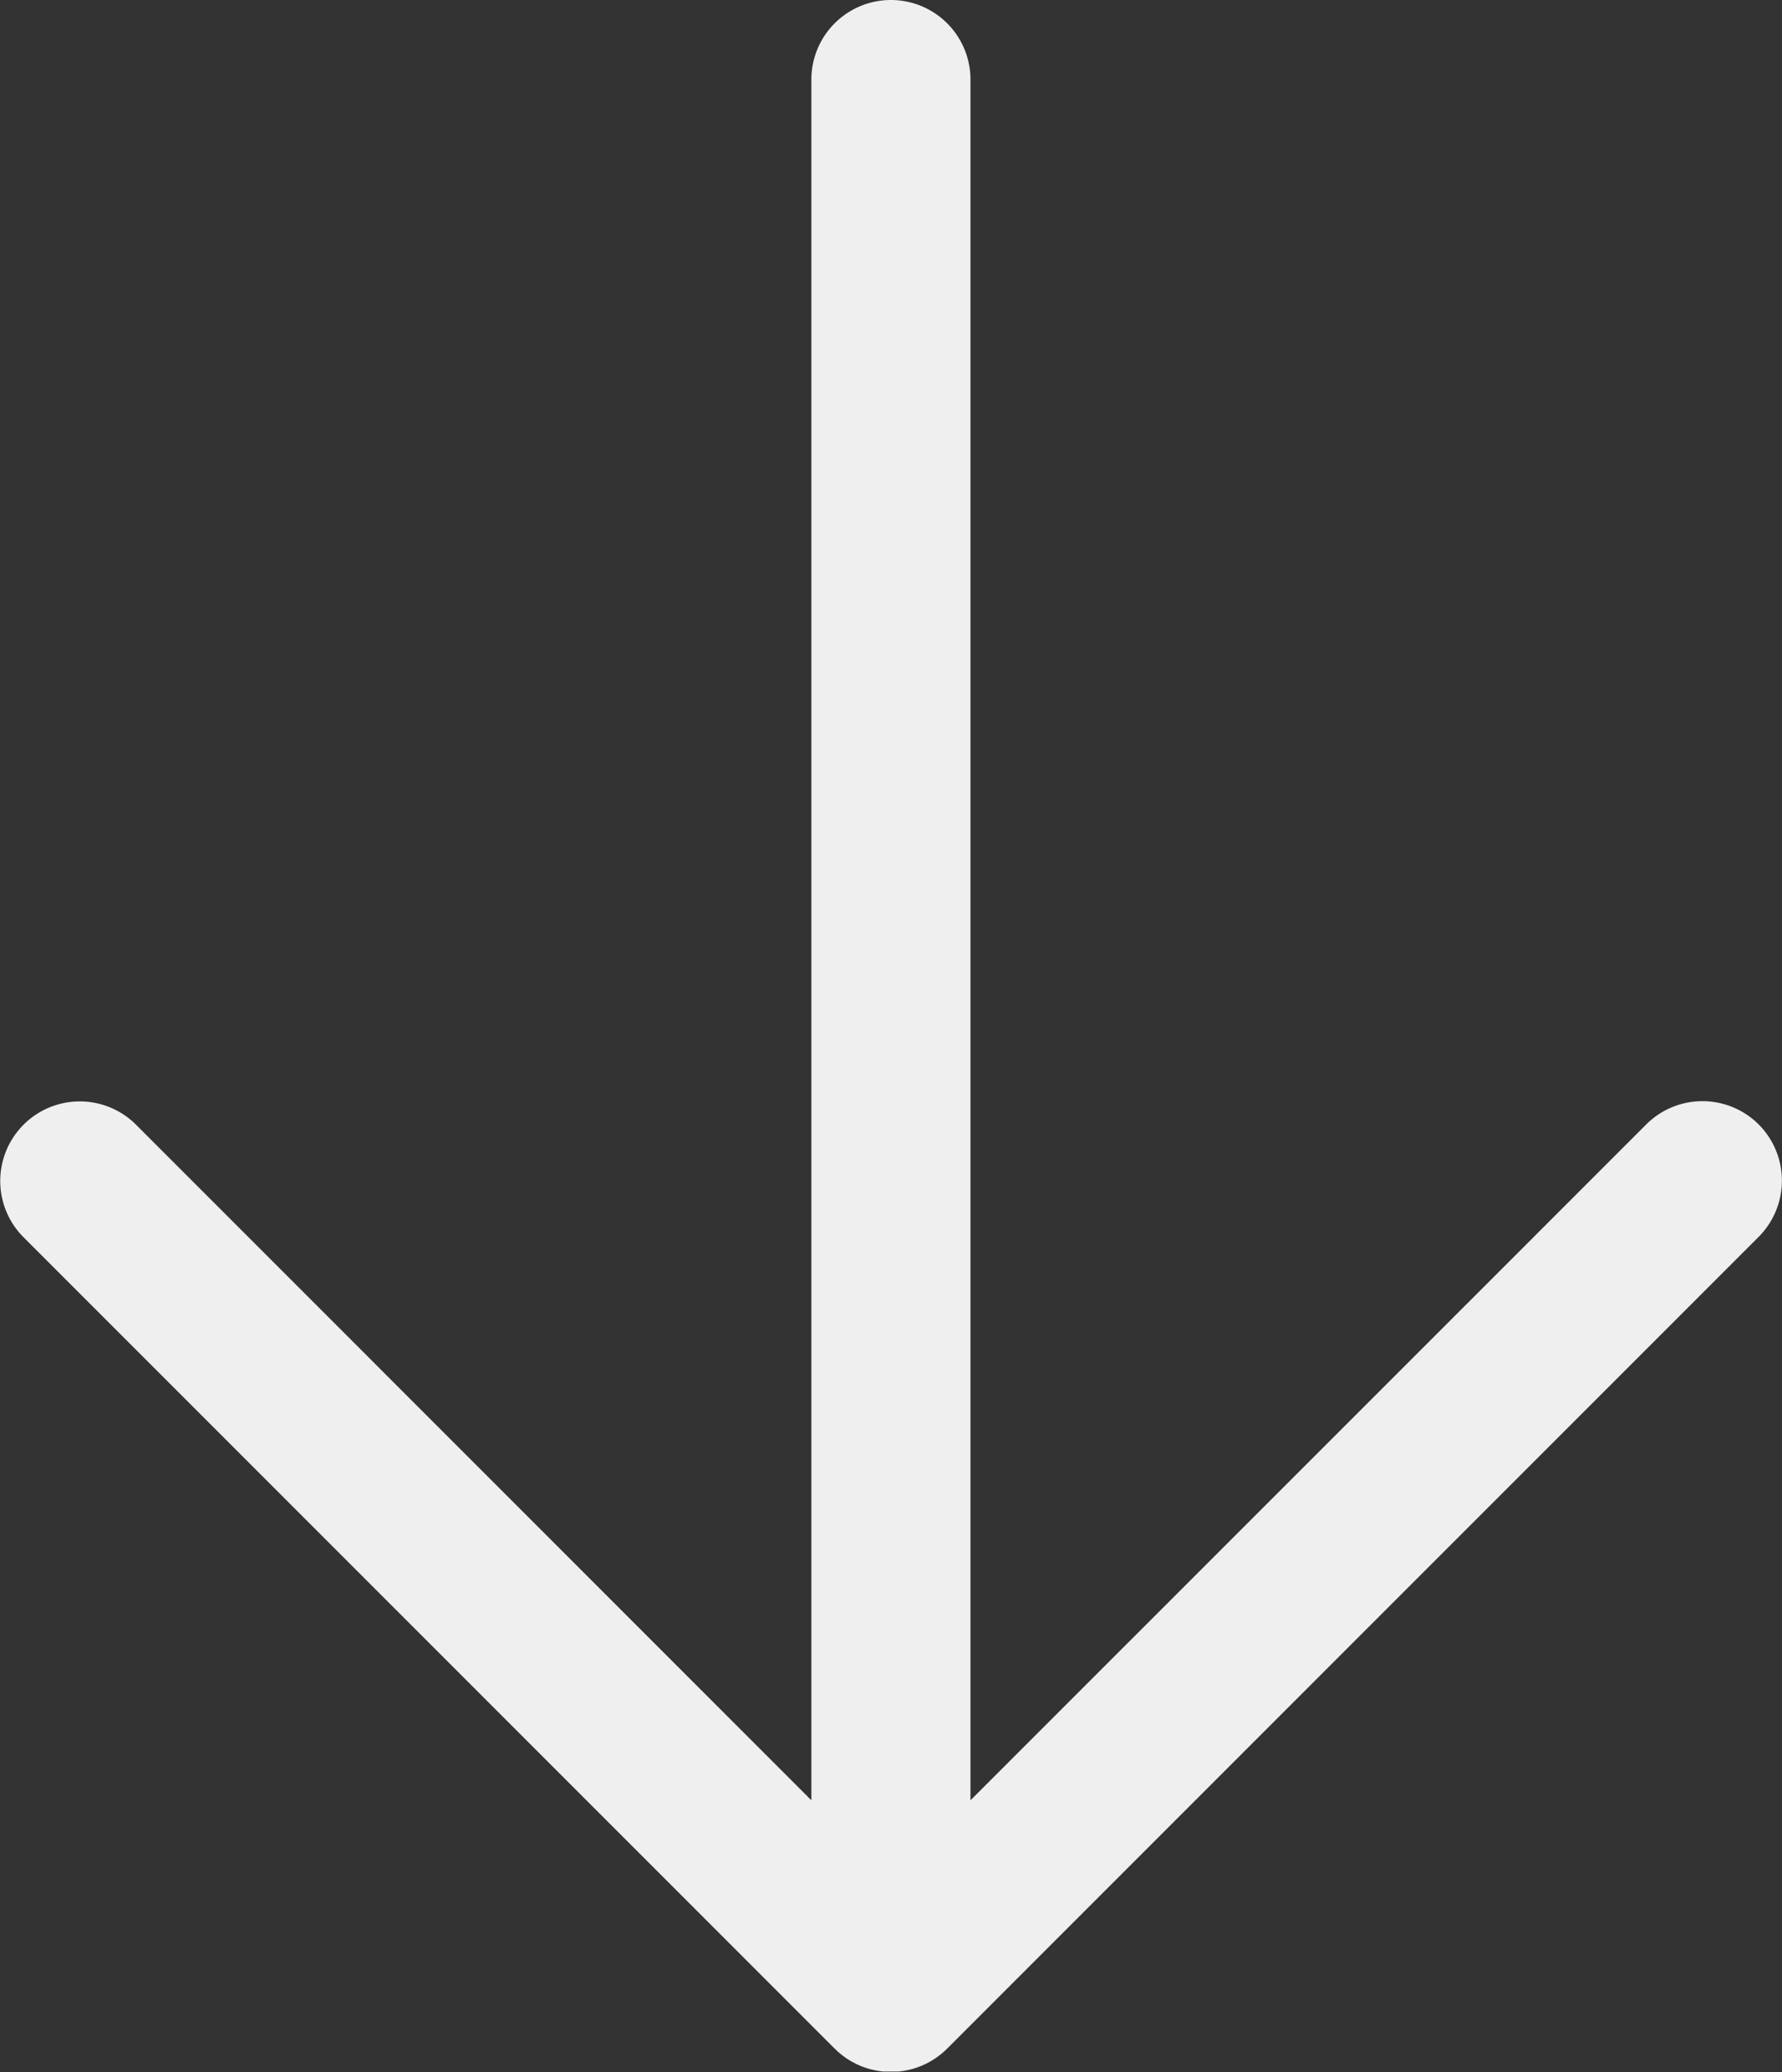 <svg xmlns="http://www.w3.org/2000/svg" width="560.05" height="651" viewBox="0 0 560.05 651"><rect x="0" y="0" width="560.05" height="651" fill="#333333" stroke="none"/><defs><style>.cls-1{fill:#efefef;}</style></defs><title>Fichier 1</title><g id="Calque_2" data-name="Calque 2"><g id="Calque_1-2" data-name="Calque 1"><path class="cls-1" d="M552.73,353.3a25,25,0,0,0-35.36,0L305,565.64V25a25,25,0,0,0-50,0V565.64L42.68,353.3A25,25,0,0,0,7.32,388.65l255,255,.17.16.72.69c.16.15.33.29.5.43l.42.36.62.49c.12.09.22.18.34.26s.45.33.68.49l.31.21c.23.16.47.31.71.46l.32.19c.23.15.47.28.71.42l.36.19.68.35.42.21.63.29.51.22.56.22.6.22.5.17.68.22.44.13.74.2.42.09.78.17.42.08.77.13.49.06.72.09.64,0,.58,0,1.23,0c.42,0,.83,0,1.24,0l.58,0,.64,0,.72-.09.49-.06.77-.13.42-.08.78-.17.41-.09.75-.2.44-.13.68-.22.5-.17.59-.22.57-.22.51-.22.63-.29.42-.21.68-.35.36-.19c.24-.14.48-.27.71-.42l.31-.19.72-.46.3-.21c.24-.16.47-.32.69-.49l.33-.26.63-.49.42-.36c.17-.14.34-.28.5-.43l.72-.69.17-.16,255-255A25,25,0,0,0,552.73,353.3Z"/></g></g></svg>